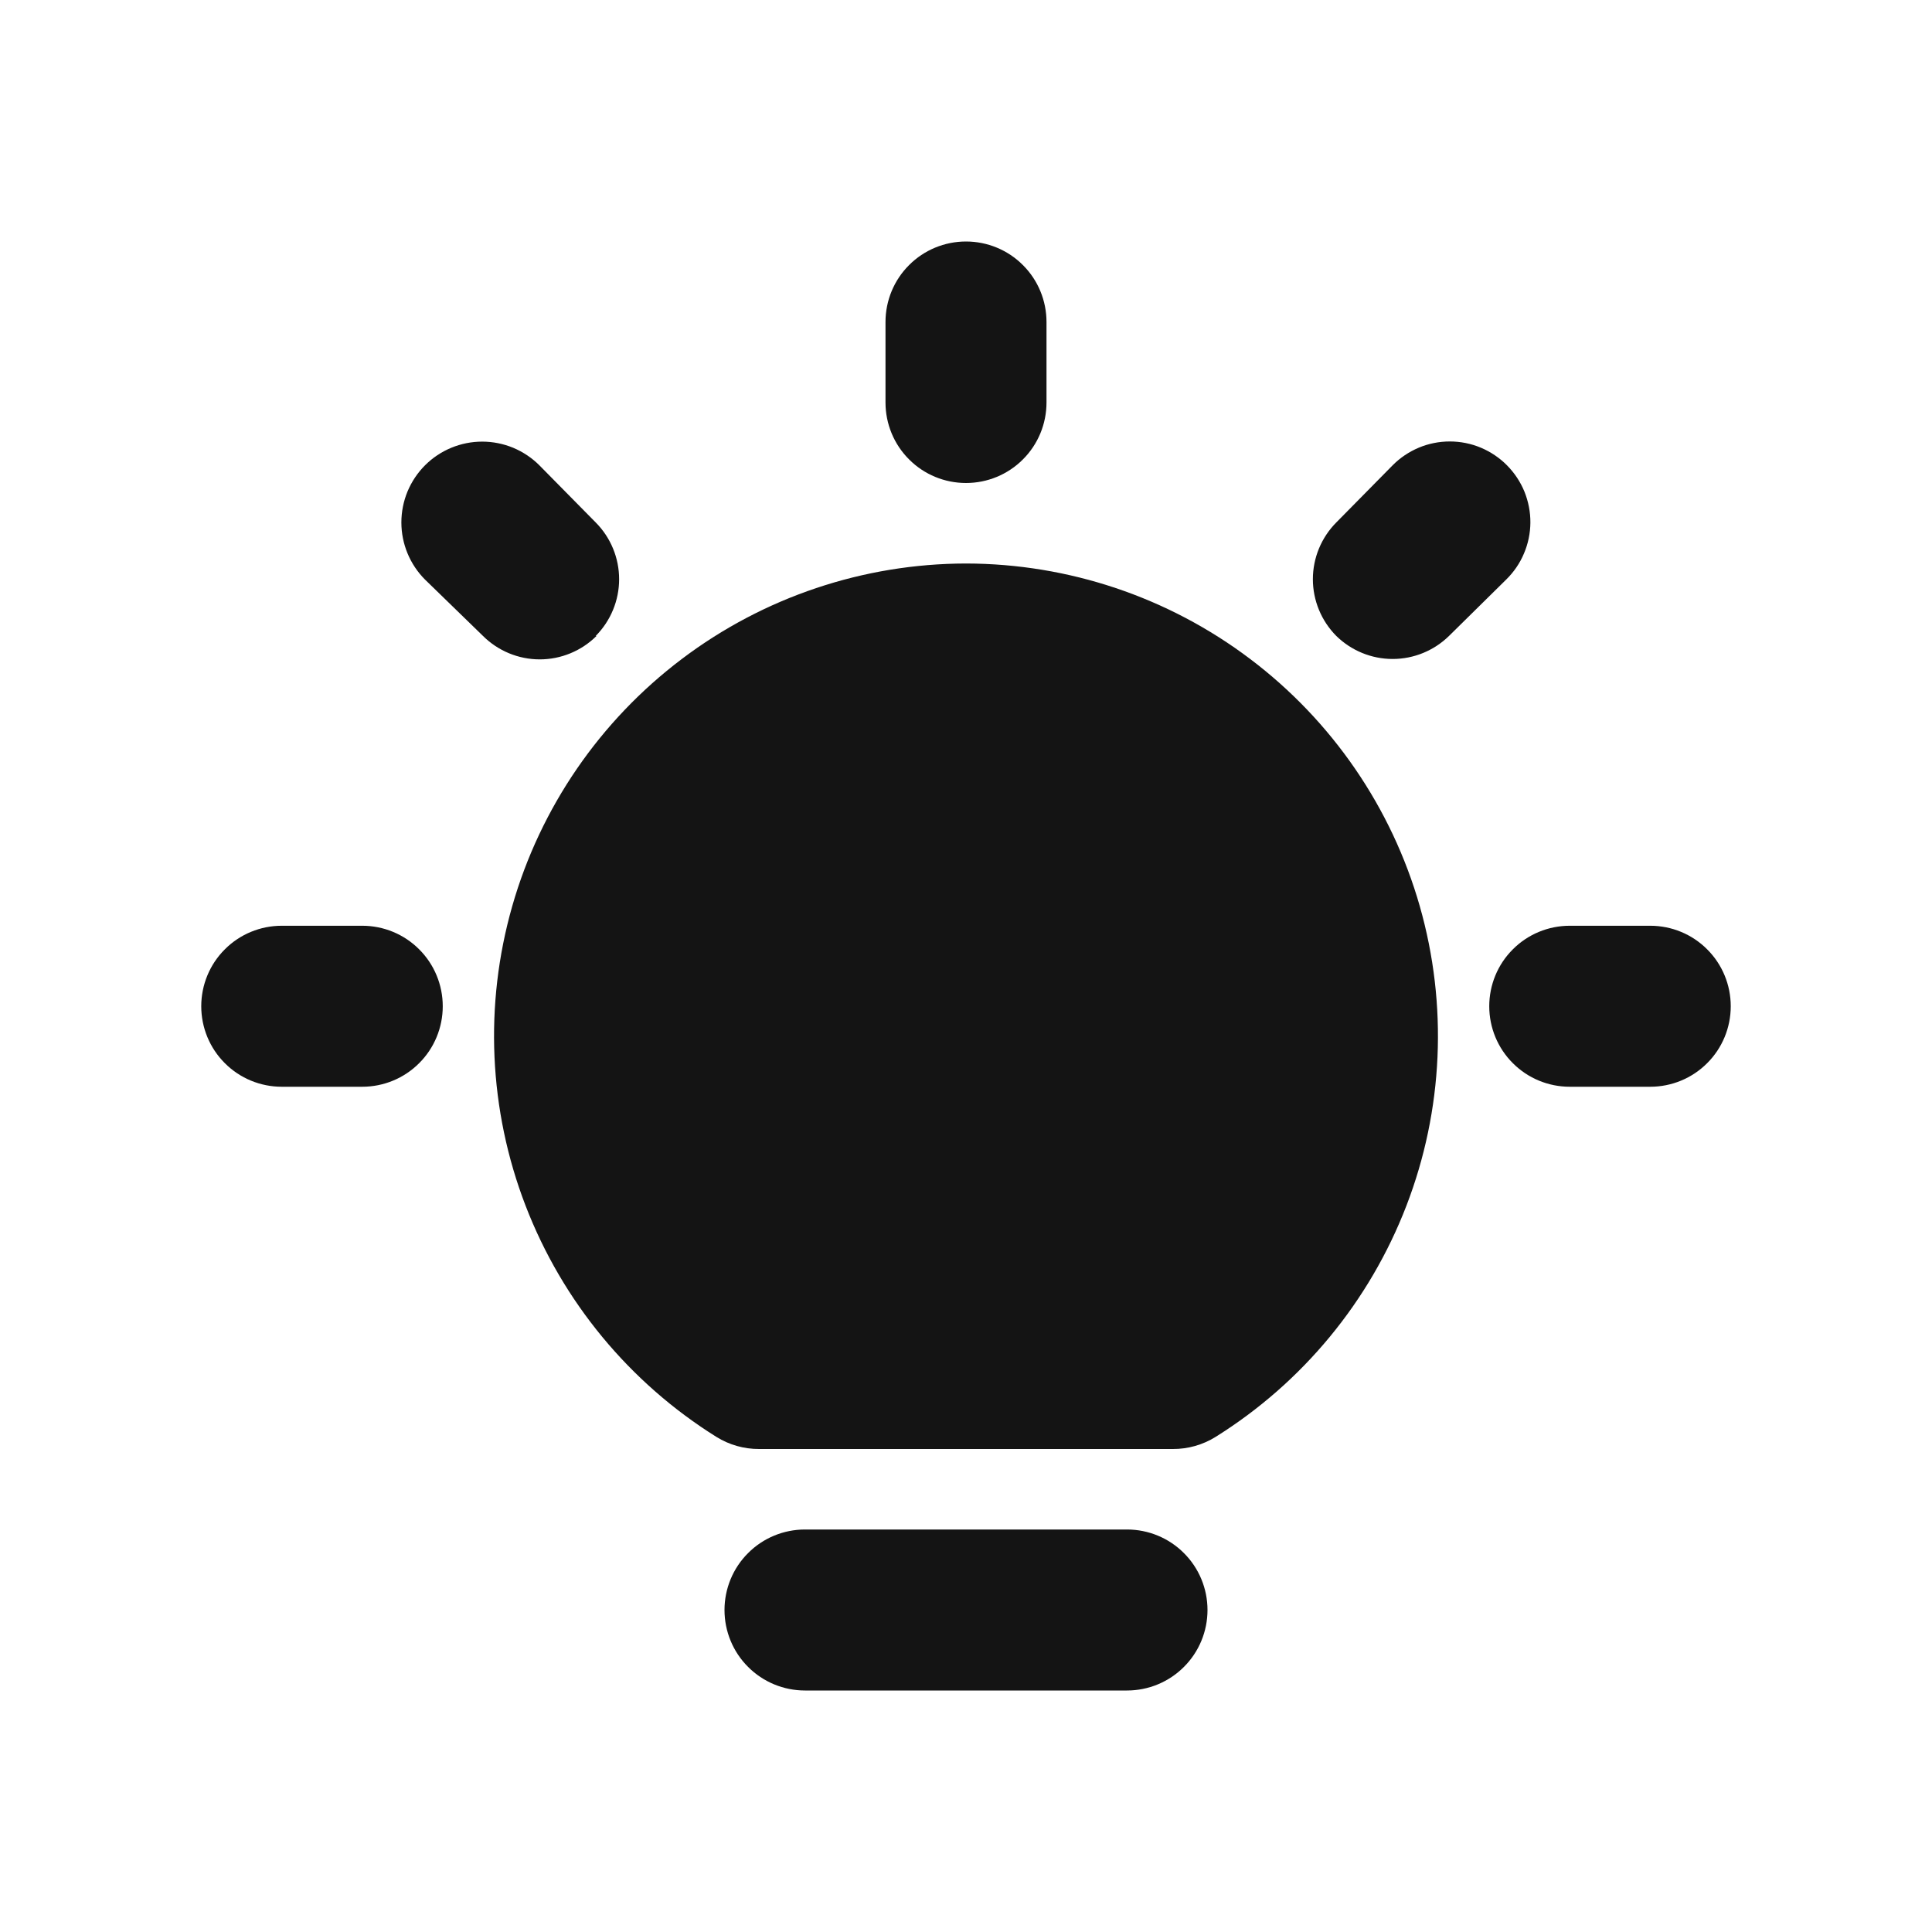 <svg width="24" height="24" viewBox="0 0 24 24" fill="none" xmlns="http://www.w3.org/2000/svg">
<path d="M7.4 7.9C7.586 7.713 7.691 7.459 7.691 7.195C7.691 6.931 7.586 6.677 7.4 6.49L6.7 5.78C6.607 5.687 6.496 5.613 6.374 5.562C6.252 5.512 6.122 5.486 5.99 5.486C5.724 5.486 5.468 5.592 5.28 5.78C5.187 5.873 5.113 5.984 5.062 6.106C5.012 6.228 4.986 6.358 4.986 6.49C4.986 6.756 5.092 7.012 5.28 7.2L6 7.9C6.187 8.086 6.441 8.191 6.705 8.191C6.969 8.191 7.223 8.086 7.41 7.9H7.4ZM4.5 11.5H3.5C3.235 11.5 2.98 11.605 2.793 11.793C2.605 11.98 2.5 12.235 2.5 12.5C2.5 12.765 2.605 13.02 2.793 13.207C2.98 13.395 3.235 13.5 3.5 13.5H4.5C4.765 13.5 5.02 13.395 5.207 13.207C5.395 13.02 5.5 12.765 5.5 12.5C5.5 12.235 5.395 11.98 5.207 11.793C5.02 11.605 4.765 11.5 4.5 11.5ZM12 6C12.265 6 12.52 5.895 12.707 5.707C12.895 5.52 13 5.265 13 5V4C13 3.735 12.895 3.48 12.707 3.293C12.52 3.105 12.265 3 12 3C11.735 3 11.48 3.105 11.293 3.293C11.105 3.48 11 3.735 11 4V5C11 5.265 11.105 5.52 11.293 5.707C11.48 5.895 11.735 6 12 6ZM14 19H10C9.735 19 9.48 19.105 9.293 19.293C9.105 19.48 9 19.735 9 20C9 20.265 9.105 20.52 9.293 20.707C9.48 20.895 9.735 21 10 21H14C14.265 21 14.52 20.895 14.707 20.707C14.895 20.52 15 20.265 15 20C15 19.735 14.895 19.48 14.707 19.293C14.52 19.105 14.265 19 14 19ZM20.5 11.5H19.5C19.235 11.5 18.98 11.605 18.793 11.793C18.605 11.98 18.5 12.235 18.5 12.5C18.5 12.765 18.605 13.02 18.793 13.207C18.98 13.395 19.235 13.5 19.5 13.5H20.5C20.765 13.5 21.02 13.395 21.207 13.207C21.395 13.02 21.5 12.765 21.5 12.5C21.5 12.235 21.395 11.98 21.207 11.793C21.02 11.605 20.765 11.5 20.5 11.5ZM18.72 5.78C18.627 5.686 18.516 5.612 18.395 5.561C18.273 5.51 18.142 5.484 18.01 5.484C17.878 5.484 17.747 5.51 17.625 5.561C17.504 5.612 17.393 5.686 17.3 5.78L16.6 6.49C16.414 6.677 16.309 6.931 16.309 7.195C16.309 7.459 16.414 7.713 16.6 7.9C16.787 8.083 17.038 8.186 17.3 8.186C17.562 8.186 17.813 8.083 18 7.9L18.71 7.2C18.804 7.108 18.88 6.998 18.931 6.876C18.983 6.755 19.01 6.624 19.011 6.492C19.012 6.36 18.986 6.229 18.937 6.107C18.887 5.985 18.813 5.874 18.72 5.78ZM12 7C10.726 7.002 9.486 7.418 8.47 8.186C7.453 8.954 6.713 10.032 6.363 11.257C6.013 12.483 6.071 13.789 6.529 14.978C6.987 16.167 7.819 17.175 8.9 17.85C9.059 17.949 9.243 18.001 9.43 18H14.57C14.757 18.001 14.941 17.949 15.1 17.85C16.181 17.175 17.013 16.167 17.471 14.978C17.929 13.789 17.987 12.483 17.637 11.257C17.287 10.032 16.547 8.954 15.53 8.186C14.514 7.418 13.274 7.002 12 7Z" fill="#141414"/>
</svg>
